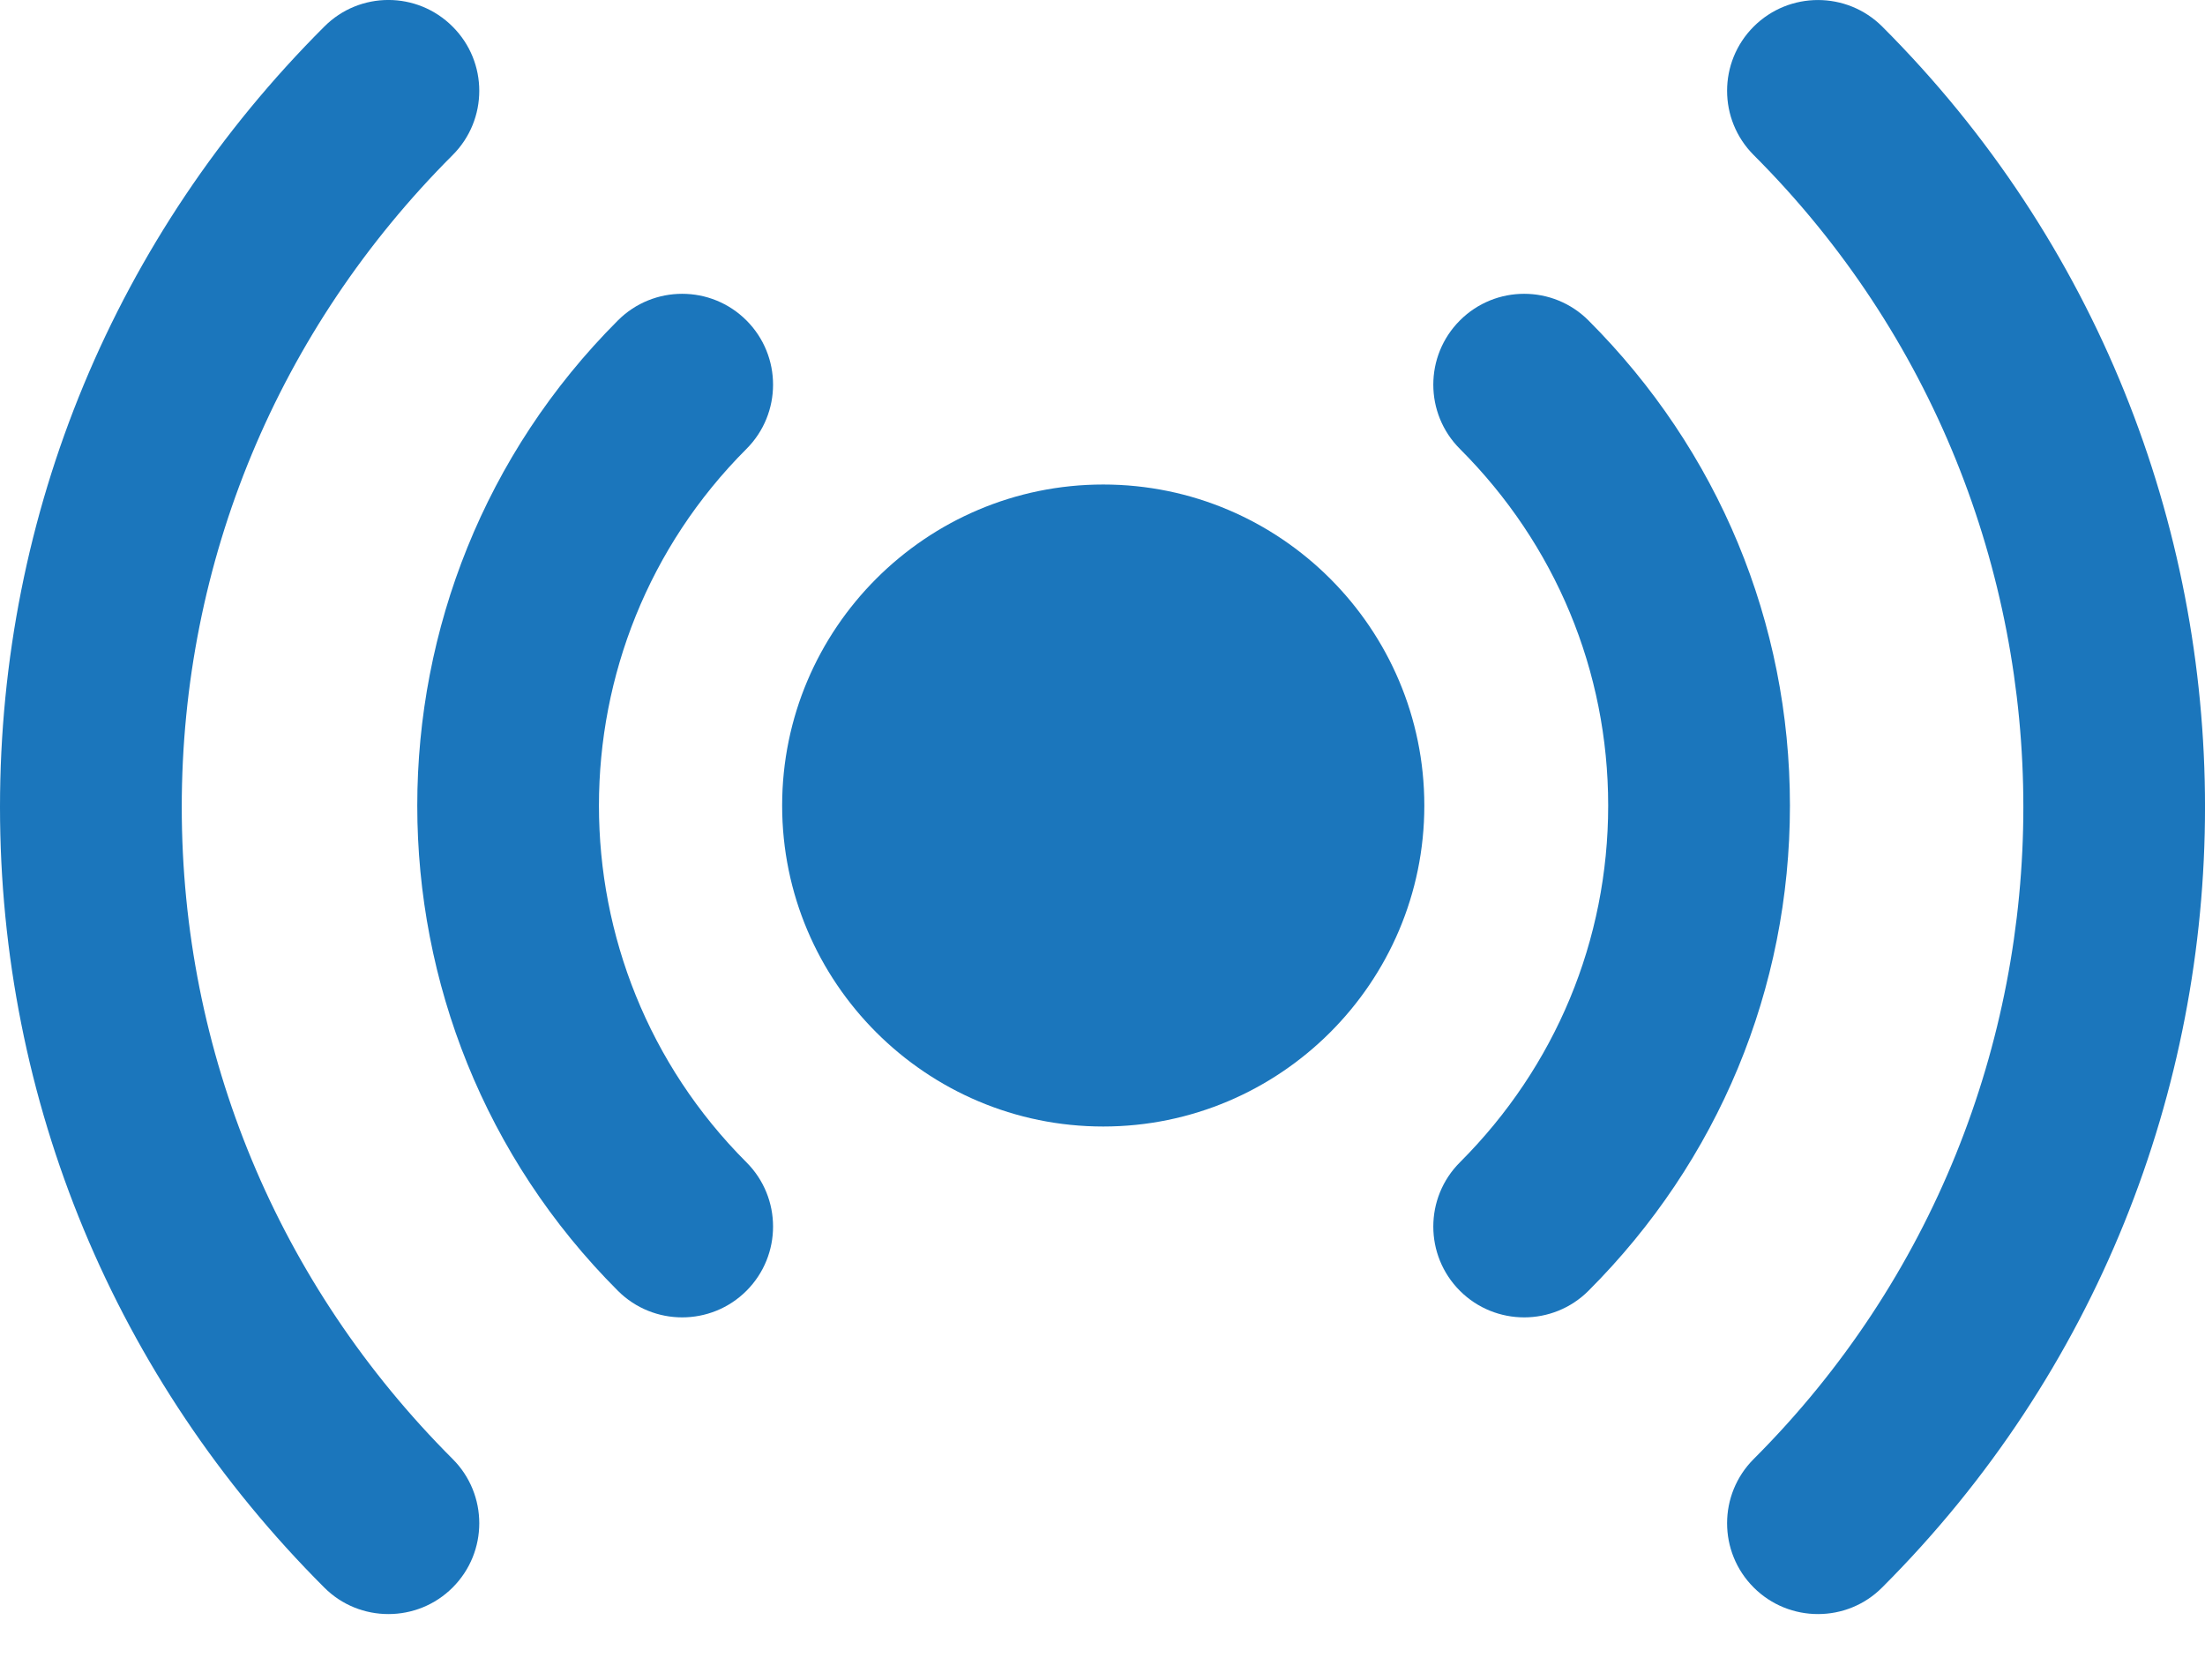 <svg width="21" height="16" viewBox="0 0 21 16" fill="none" xmlns="http://www.w3.org/2000/svg">
<path d="M10.507 4.615C8.821 4.615 7.449 5.987 7.449 7.673C7.449 9.359 8.821 10.73 10.507 10.73C12.192 10.73 13.565 9.359 13.565 7.673C13.565 5.987 12.193 4.615 10.507 4.615Z" fill="#1B76BC"/>
<path d="M7.109 4.276C7.447 3.938 7.447 3.39 7.109 3.052C6.771 2.714 6.223 2.714 5.885 3.052C3.337 5.601 3.337 9.747 5.885 12.295C6.054 12.464 6.276 12.548 6.497 12.548C6.718 12.548 6.94 12.464 7.109 12.295C7.447 11.957 7.447 11.409 7.109 11.071C5.236 9.198 5.236 6.149 7.109 4.276Z" fill="#1B76BC"/>
<path d="M15.128 3.052C14.79 2.714 14.242 2.714 13.904 3.052C13.566 3.39 13.566 3.938 13.904 4.276C14.815 5.187 15.316 6.393 15.316 7.673C15.316 8.954 14.815 10.16 13.904 11.071C13.566 11.409 13.566 11.957 13.904 12.295C14.073 12.464 14.295 12.548 14.516 12.548C14.737 12.548 14.959 12.464 15.128 12.295C16.366 11.057 17.047 9.416 17.047 7.673C17.047 5.931 16.366 4.29 15.128 3.052Z" fill="#1B76BC"/>
<path d="M1.731 7.687C1.731 5.347 2.647 3.142 4.311 1.477C4.649 1.139 4.649 0.591 4.311 0.254C3.973 -0.085 3.425 -0.085 3.088 0.254C1.096 2.244 0 4.885 0 7.687C0 10.49 1.096 13.13 3.088 15.121C3.256 15.29 3.478 15.374 3.699 15.374C3.921 15.374 4.142 15.29 4.311 15.121C4.649 14.783 4.649 14.235 4.311 13.897C2.647 12.233 1.731 10.028 1.731 7.687Z" fill="#1B76BC"/>
<path d="M17.926 0.253C17.588 -0.084 17.04 -0.084 16.702 0.253C16.364 0.591 16.364 1.139 16.702 1.477C20.126 4.901 20.126 10.473 16.702 13.897C16.364 14.235 16.364 14.783 16.702 15.121C16.871 15.29 17.093 15.374 17.314 15.374C17.536 15.374 17.757 15.29 17.926 15.12C22.025 11.022 22.025 4.352 17.926 0.253Z" fill="#1B76BC"/>
</svg>
